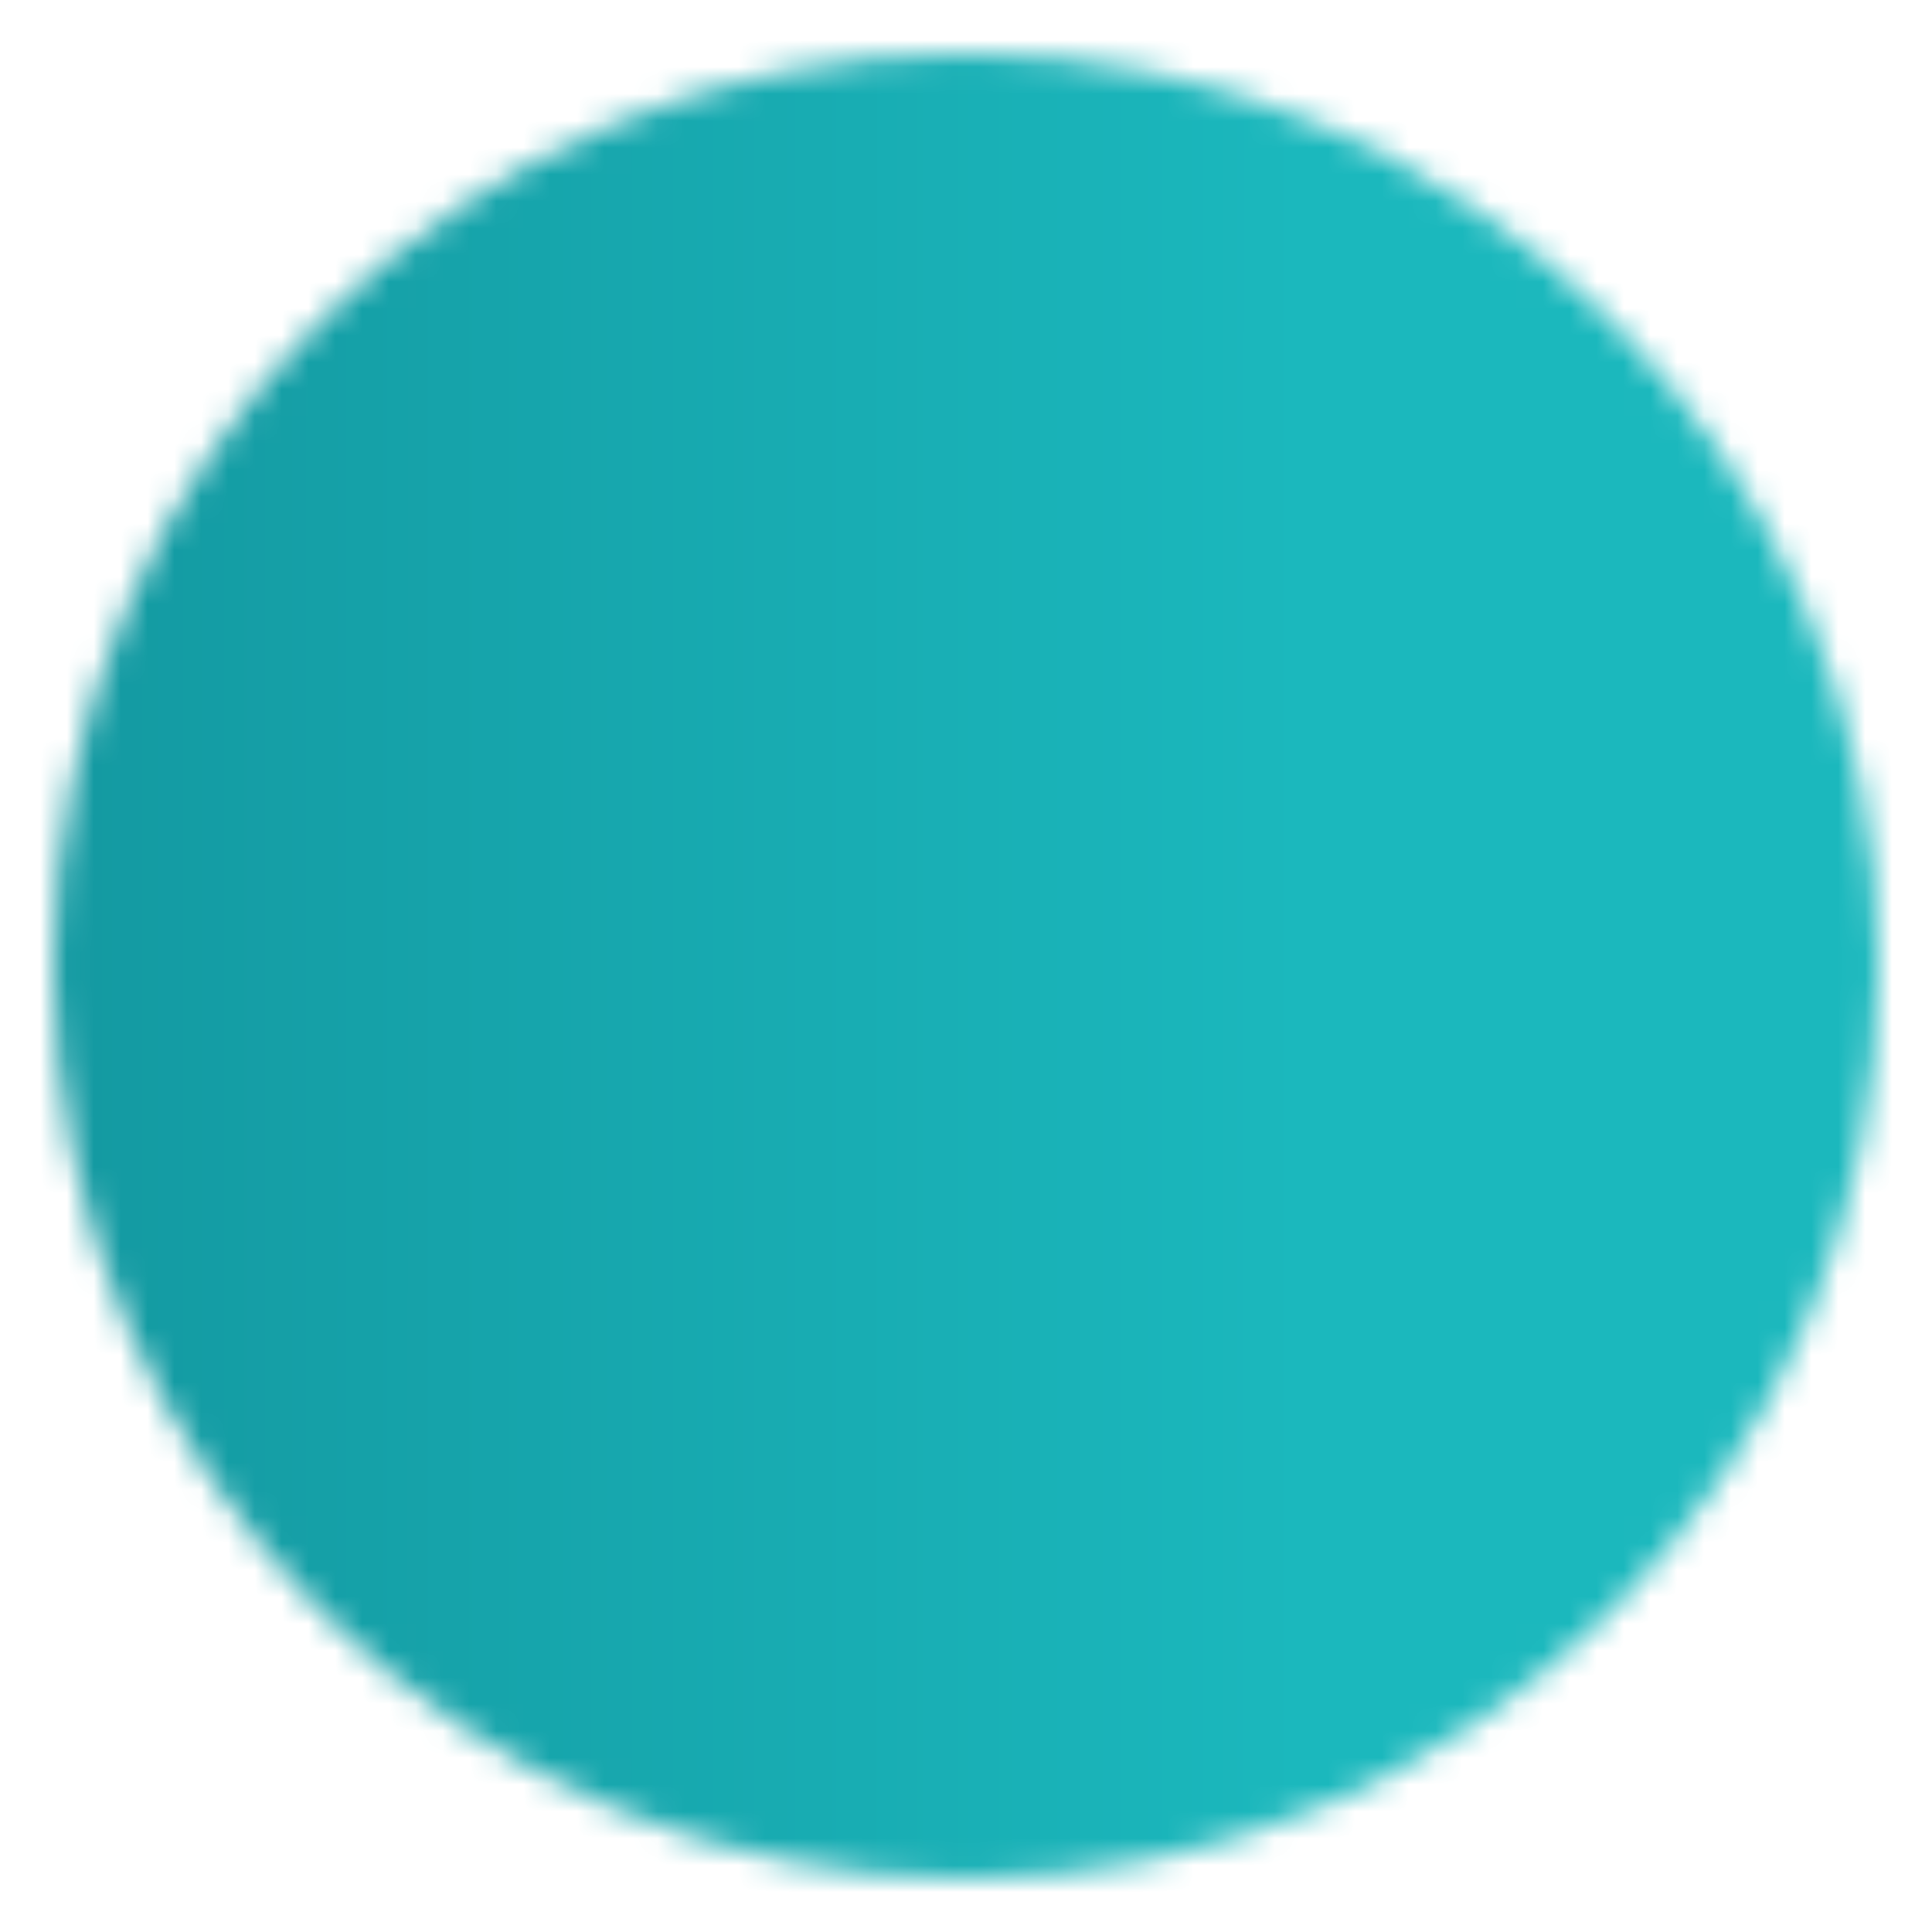 <svg width="72" height="72" viewBox="0 0 72 72" fill="none" xmlns="http://www.w3.org/2000/svg">
<g filter="url(#filter0_b_2751_419)">
<mask id="mask0_2751_419" style="mask-type:luminance" maskUnits="userSpaceOnUse" x="2" y="2" width="68" height="68">
<path d="M36 66C52.569 66 66 52.569 66 36C66 19.431 52.569 6 36 6C19.431 6 6 19.431 6 36C6 52.569 19.431 66 36 66Z" fill="white" stroke="white" stroke-width="8" stroke-linejoin="round"/>
<path d="M29 27V45V27ZM44 27V45V27Z" fill="white"/>
<path d="M29 27V45M44 27V45" stroke="black" stroke-width="8" stroke-linecap="round" stroke-linejoin="round"/>
</mask>
<g mask="url(#mask0_2751_419)">
<path d="M0 0H72V72H0V0Z" fill="url(#paint0_linear_2751_419)"/>
</g>
</g>
<defs>
<filter id="filter0_b_2751_419" x="-6" y="-6" width="84" height="84" filterUnits="userSpaceOnUse" color-interpolation-filters="sRGB">
<feFlood flood-opacity="0" result="BackgroundImageFix"/>
<feGaussianBlur in="BackgroundImageFix" stdDeviation="3"/>
<feComposite in2="SourceAlpha" operator="in" result="effect1_backgroundBlur_2751_419"/>
<feBlend mode="normal" in="SourceGraphic" in2="effect1_backgroundBlur_2751_419" result="shape"/>
</filter>
<linearGradient id="paint0_linear_2751_419" x1="0" y1="35.265" x2="48.63" y2="35.266" gradientUnits="userSpaceOnUse">
<stop stop-color="#1398A0"/>
<stop offset="1" stop-color="#1BB8BD"/>
</linearGradient>
</defs>
</svg>
